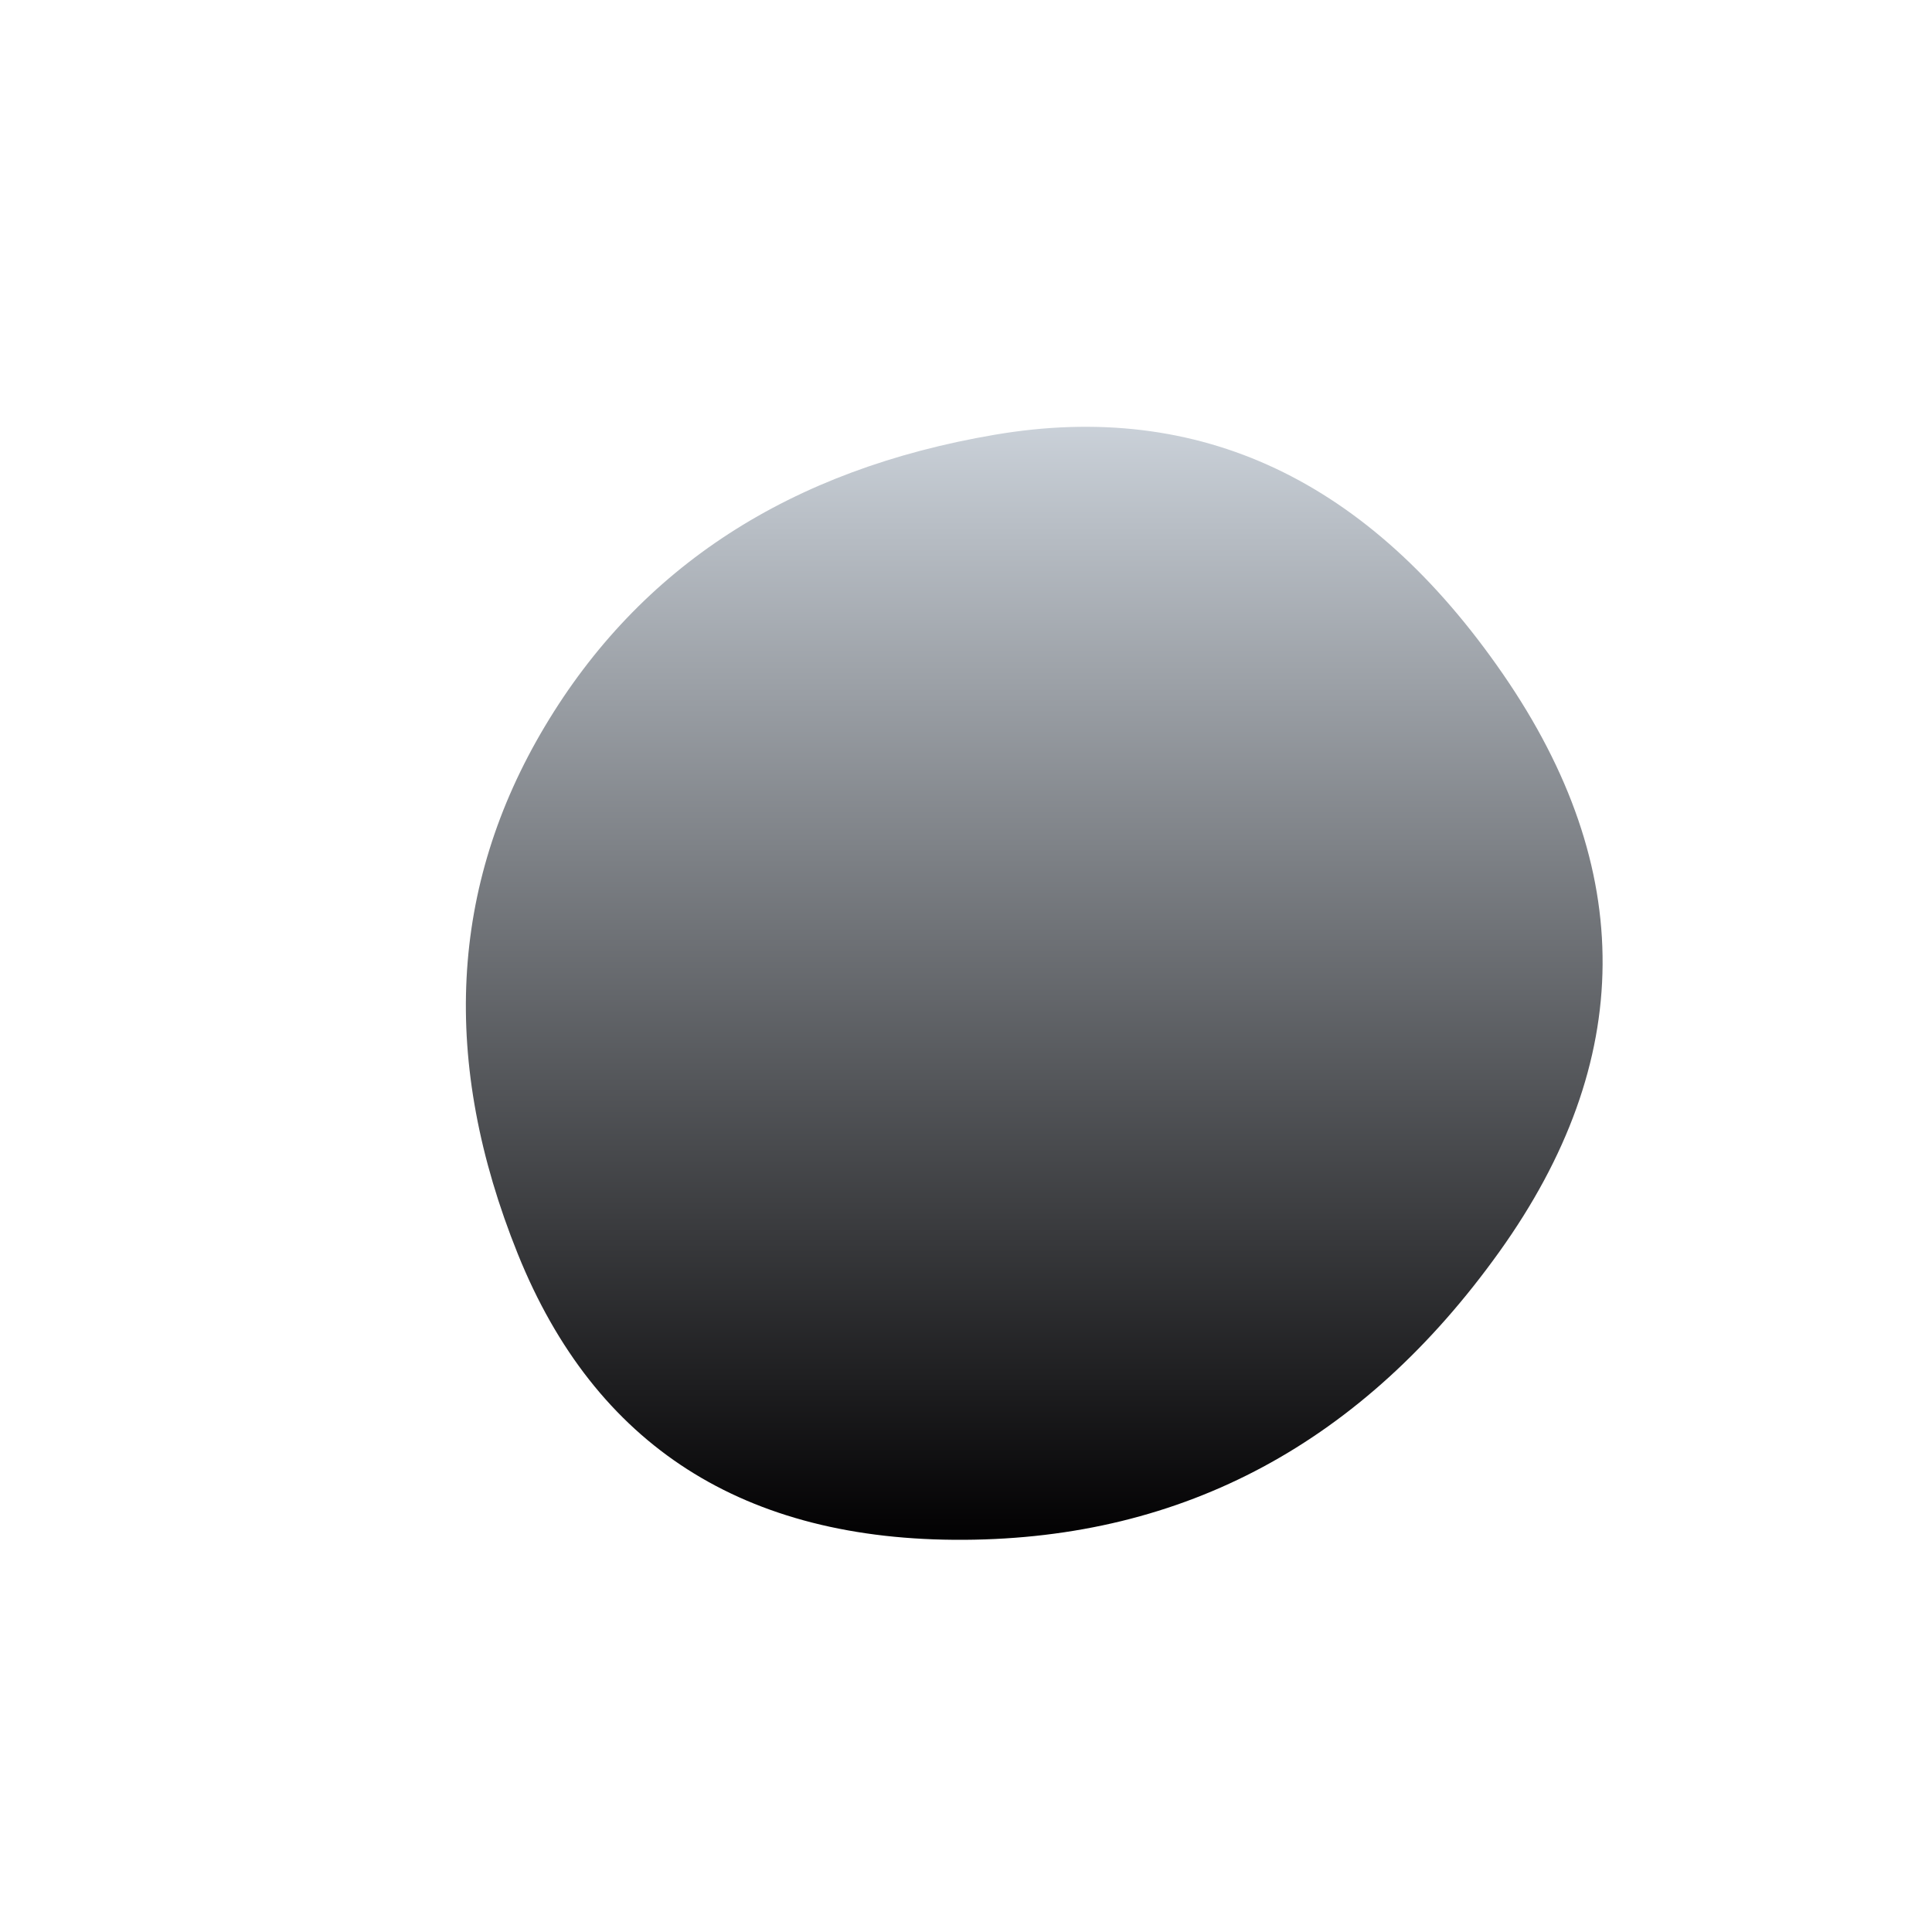 <svg viewBox="0 0 500 500" xmlns="http://www.w3.org/2000/svg" xmlns:xlink="http://www.w3.org/1999/xlink" width="100%" id="blobSvg">
  <defs>
    <linearGradient id="gradient" x1="0%" y1="0%" x2="0%" y2="100%">
      <stop offset="0%" style="stop-color: rgb(209, 216, 224);"></stop>
      <stop offset="100%" style="stop-color: rgb(2, 1, 2);"></stop>
    </linearGradient>
  </defs>
  <path id="blob" d="M388,324Q335,398,249.5,398.5Q164,399,134,324.5Q104,250,141,188Q178,126,257.5,112.5Q337,99,389,174.5Q441,250,388,324Z" fill="url(#gradient)"></path>
</svg>